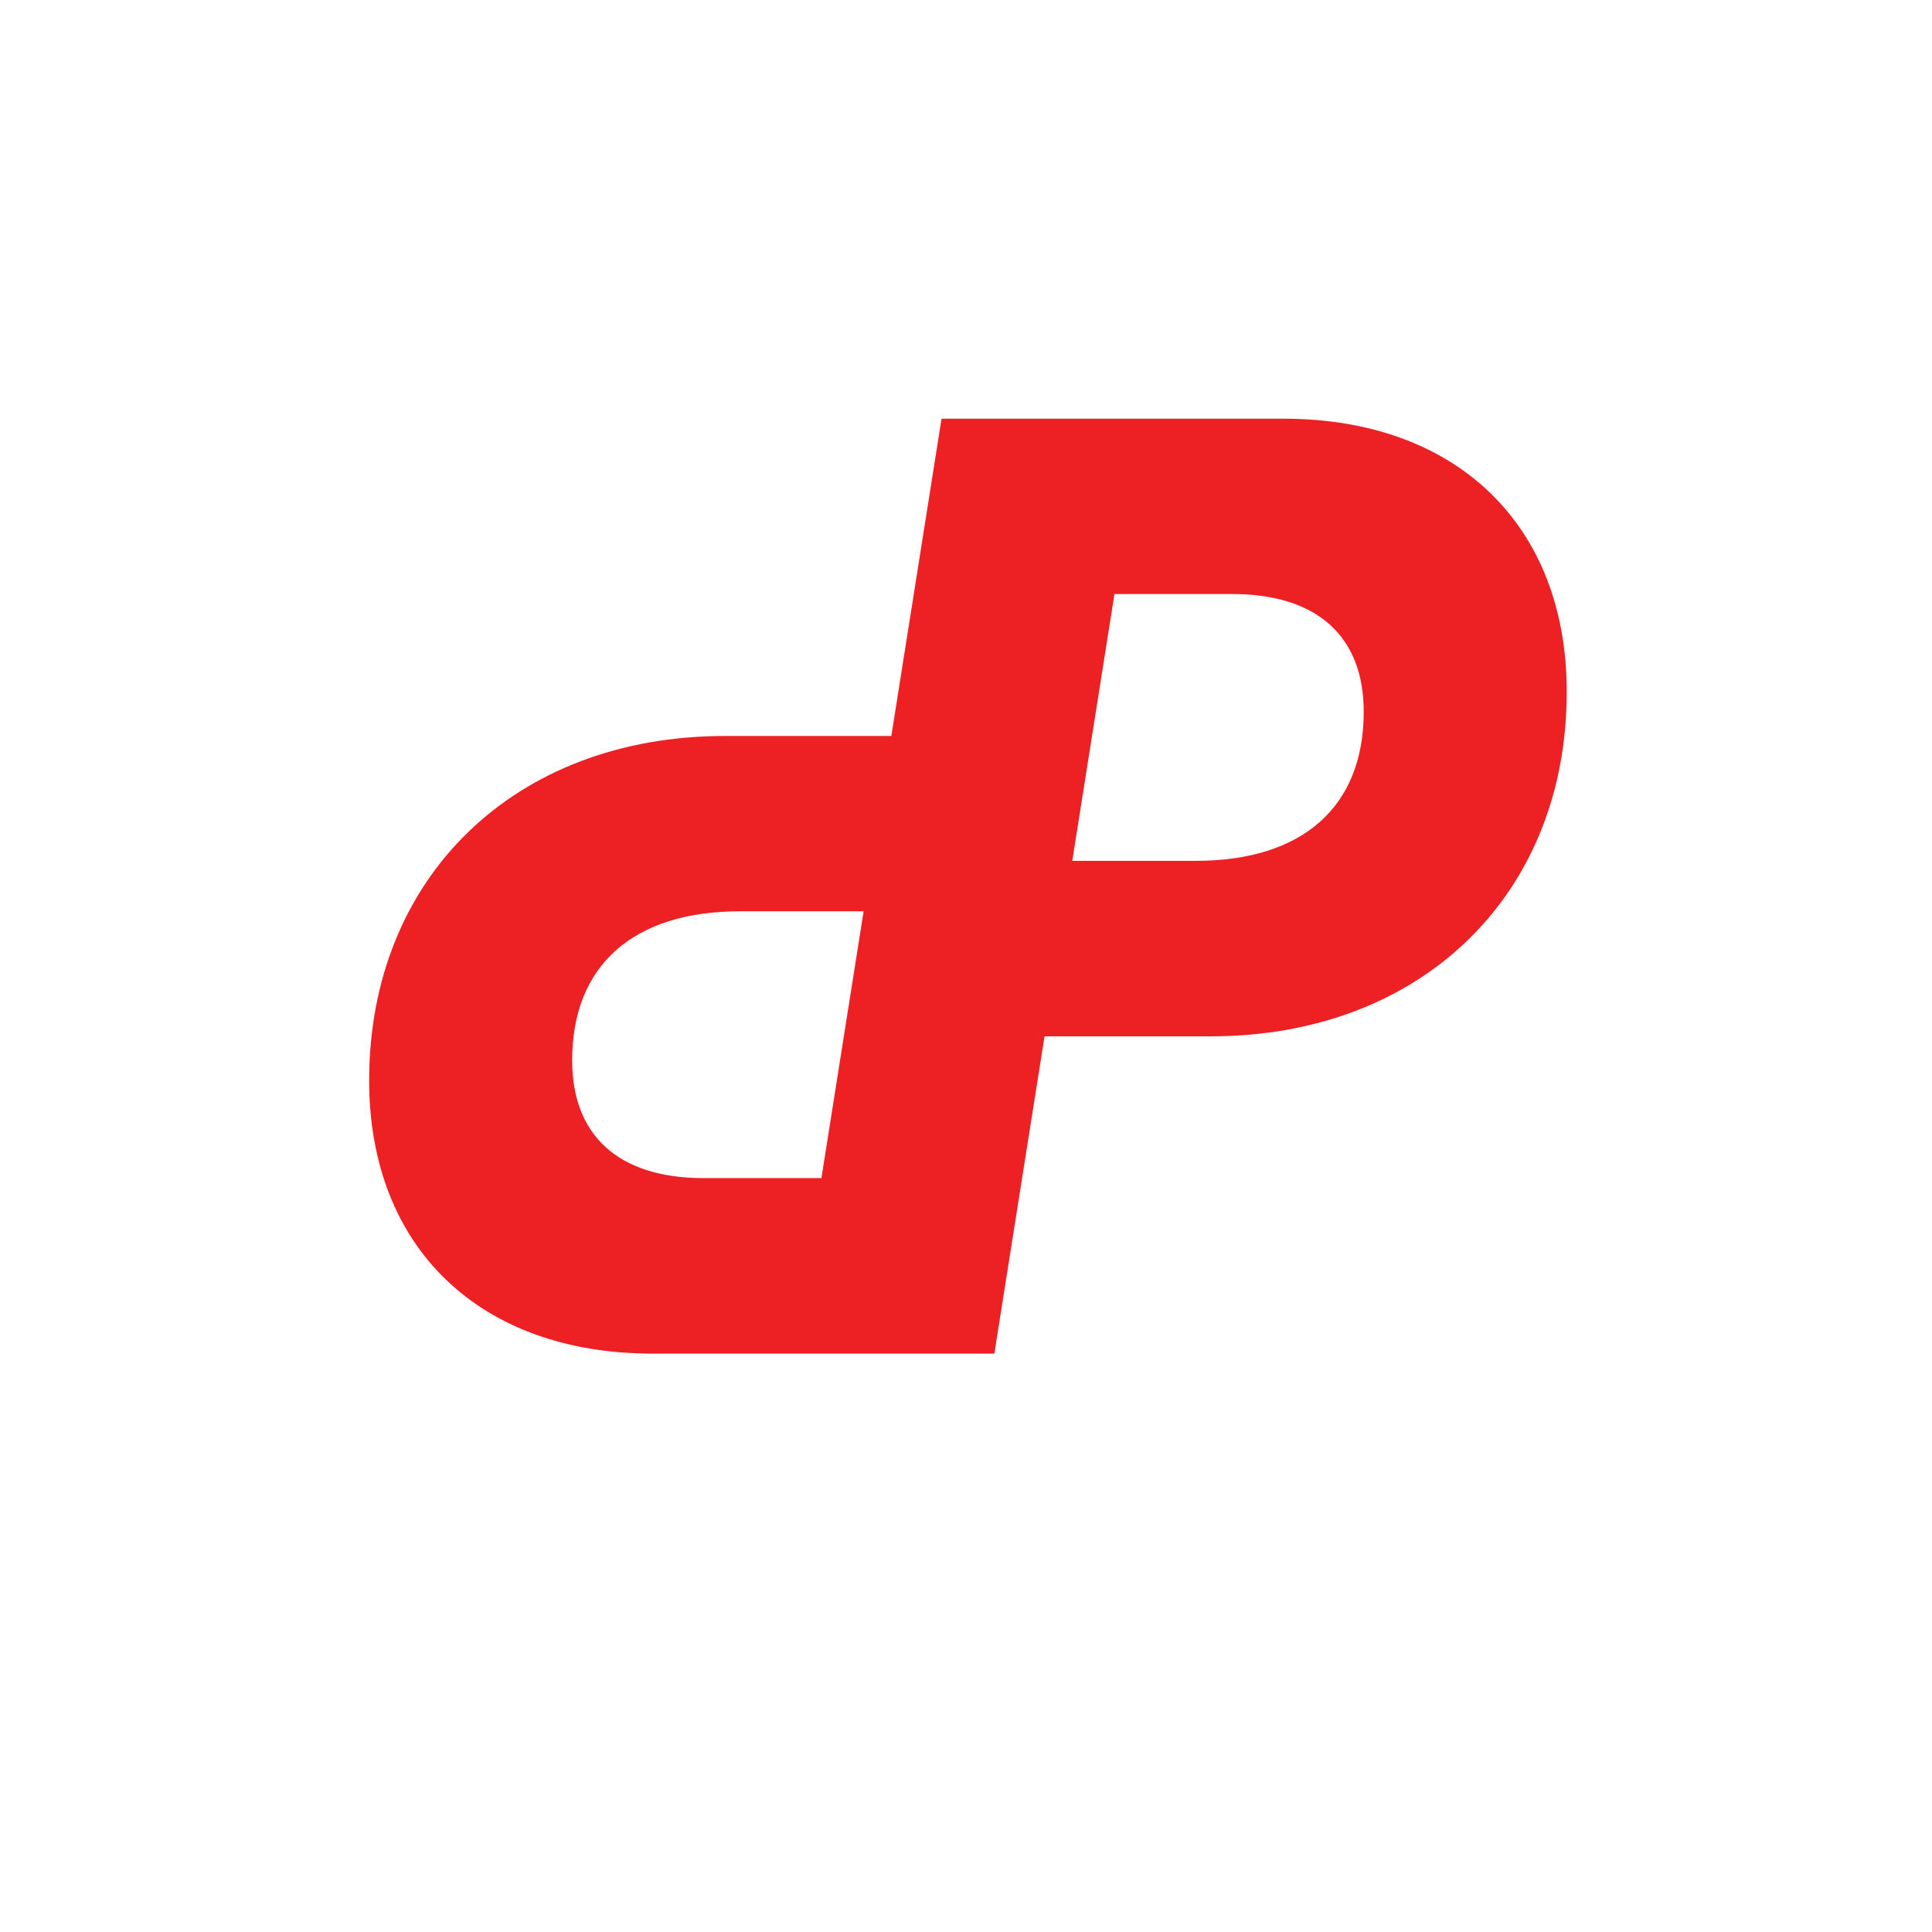 <?xml version="1.0" encoding="UTF-8"?>
<svg xmlns="http://www.w3.org/2000/svg" version="1.1" viewBox="15 0 244 244">
  <defs>
    <style>
      .cls-1 {
        fill: #2d2e2d;
      }

      .cls-2 {
        fill: #ed2024;
        fill-rule: evenodd;
      }
    </style>
  </defs>
  <!-- Generator: Adobe Illustrator 28.6.0, SVG Export Plug-In . SVG Version: 1.2.0 Build 597)  -->
  <g>
    <g id="Layer_1">
      <g>
        <path class="cls-2" d="M146.92,130.88h21.01c26.58,0,44.94-17.88,44.94-43.51,0-21.05-13.92-34.49-35.76-34.49h-43.2l-6.34,40.07h-21.01c-26.58,0-44.94,17.88-44.94,43.51,0,21.05,13.92,34.49,35.76,34.49h43.2l6.34-40.07ZM124.07,115.09l-5.33,33.7h-14.87c-10.76,0-16.61-5.38-16.61-14.87,0-12.03,7.75-18.83,21.2-18.83h15.61ZM150.42,108.72h15.61c13.45,0,21.2-6.8,21.2-18.83,0-9.49-5.85-14.87-16.61-14.87h-14.87l-5.33,33.7Z"/>
      </g>
    </g>
  </g>
</svg>